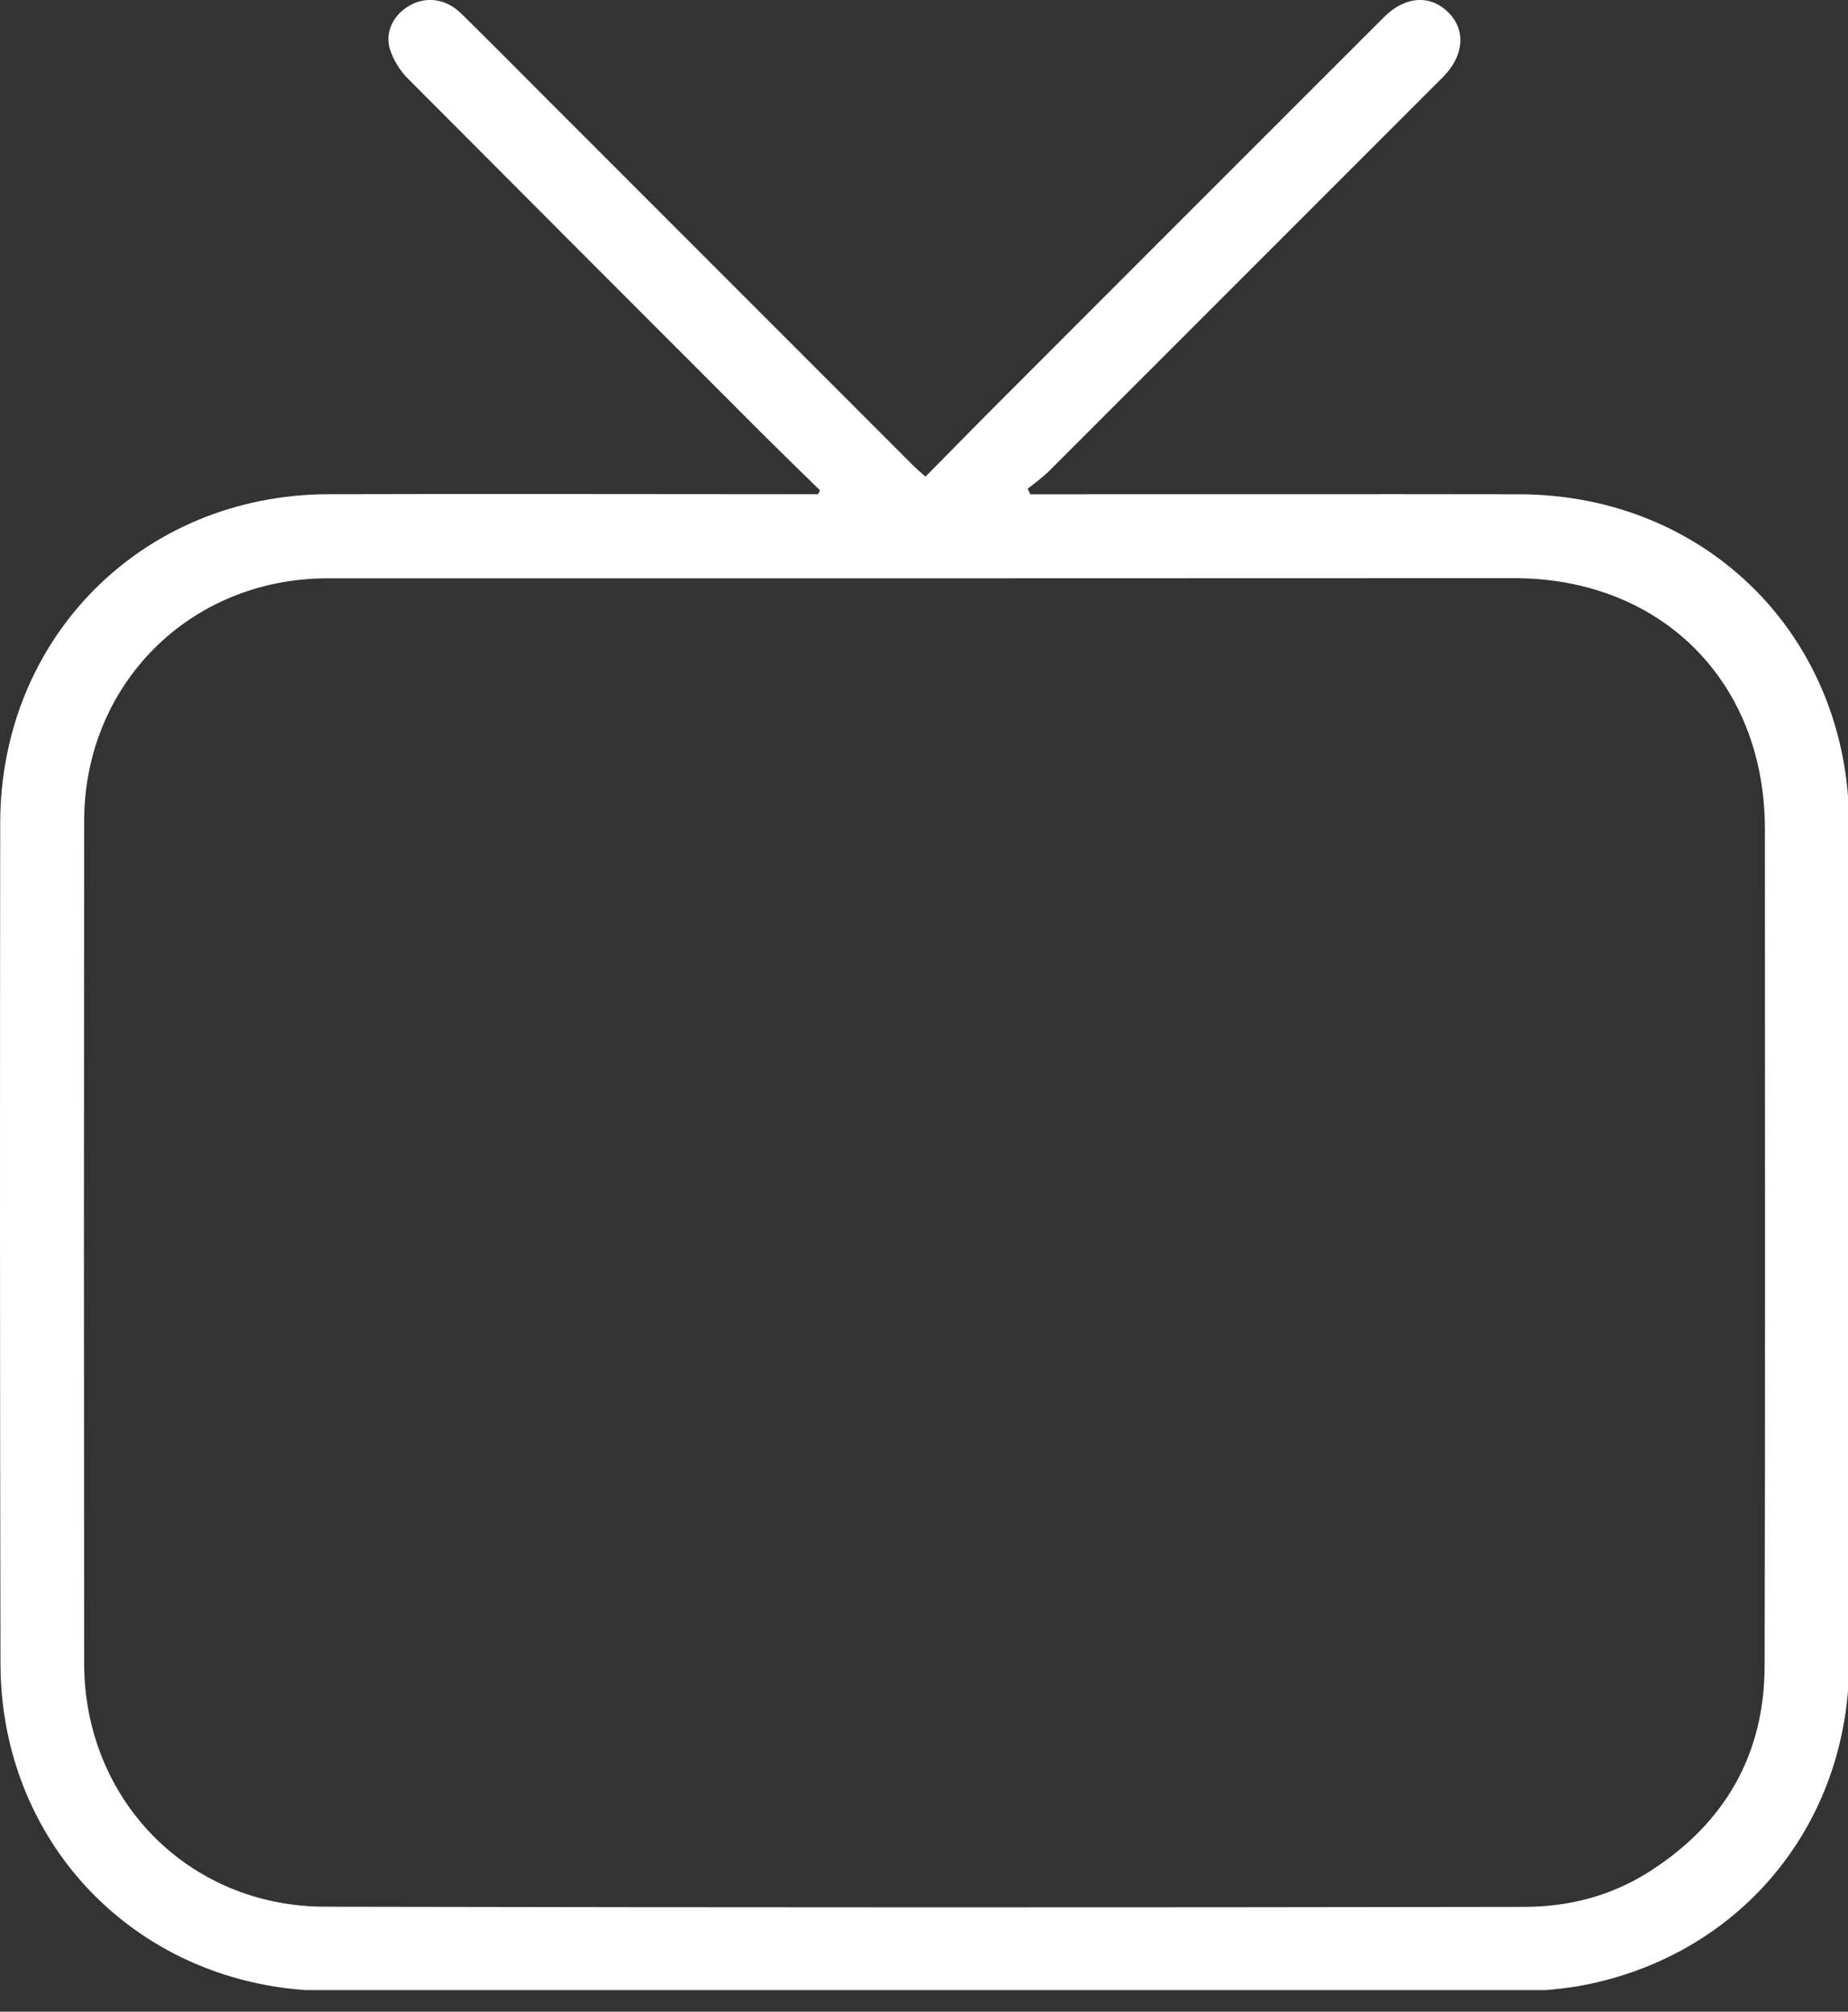 <svg width="34" height="37" viewBox="0 0 34 37" fill="none" xmlns="http://www.w3.org/2000/svg">
<rect x="0" y="0" width="34" height="37" fill="#333333" stroke="none"/>
<g clip-path="url(#clip0_2012_212)">
<path d="M15.087 9.019C14.755 8.694 14.421 8.371 14.091 8.042C11.898 5.85 9.707 3.656 7.517 1.458C7.356 1.3 7.236 1.105 7.169 0.889C7.078 0.557 7.268 0.236 7.57 0.084C7.872 -0.069 8.217 -0.016 8.489 0.252C9.027 0.78 9.556 1.316 10.089 1.849C12.328 4.089 14.568 6.329 16.808 8.569C16.866 8.626 16.933 8.683 17.027 8.767C17.524 8.264 18.009 7.768 18.499 7.279C20.819 4.957 23.139 2.636 25.461 0.317C25.85 -0.073 26.315 -0.105 26.649 0.23C26.974 0.556 26.936 1.028 26.547 1.419L26.526 1.439C24.112 3.854 21.697 6.269 19.281 8.684C19.162 8.792 19.036 8.893 18.906 8.988L18.957 9.091H19.249C22.15 9.091 25.051 9.086 27.952 9.091C31.406 9.099 34.021 11.72 34.021 15.17C34.021 20.304 34.021 25.438 34.021 30.571C34.021 33.599 31.959 36.042 28.974 36.541C28.616 36.596 28.254 36.622 27.891 36.618C20.621 36.622 13.35 36.622 6.078 36.618C3.19 36.618 0.794 34.745 0.163 31.988C0.061 31.533 0.009 31.067 0.009 30.6C-0.001 25.448 -0.003 20.295 0.004 15.142C0.004 11.729 2.622 9.099 6.039 9.09C8.93 9.081 11.821 9.09 14.712 9.09H15.051L15.087 9.019ZM17.01 10.637C13.346 10.637 9.682 10.637 6.017 10.637C3.494 10.642 1.552 12.584 1.548 15.103C1.543 20.265 1.543 25.427 1.548 30.588C1.548 33.099 3.464 35.063 5.974 35.069C13.331 35.084 20.687 35.085 28.043 35.072C28.872 35.072 29.653 34.867 30.353 34.419C31.727 33.54 32.461 32.28 32.466 30.647C32.48 25.515 32.471 20.381 32.471 15.246C32.471 12.539 30.565 10.634 27.858 10.634L17.01 10.637Z" fill="white"/>
</g>
<defs>
<clipPath id="clip0_2012_212">
<rect width="34" height="36.602" fill="white"/>
</clipPath>
</defs>
</svg>
